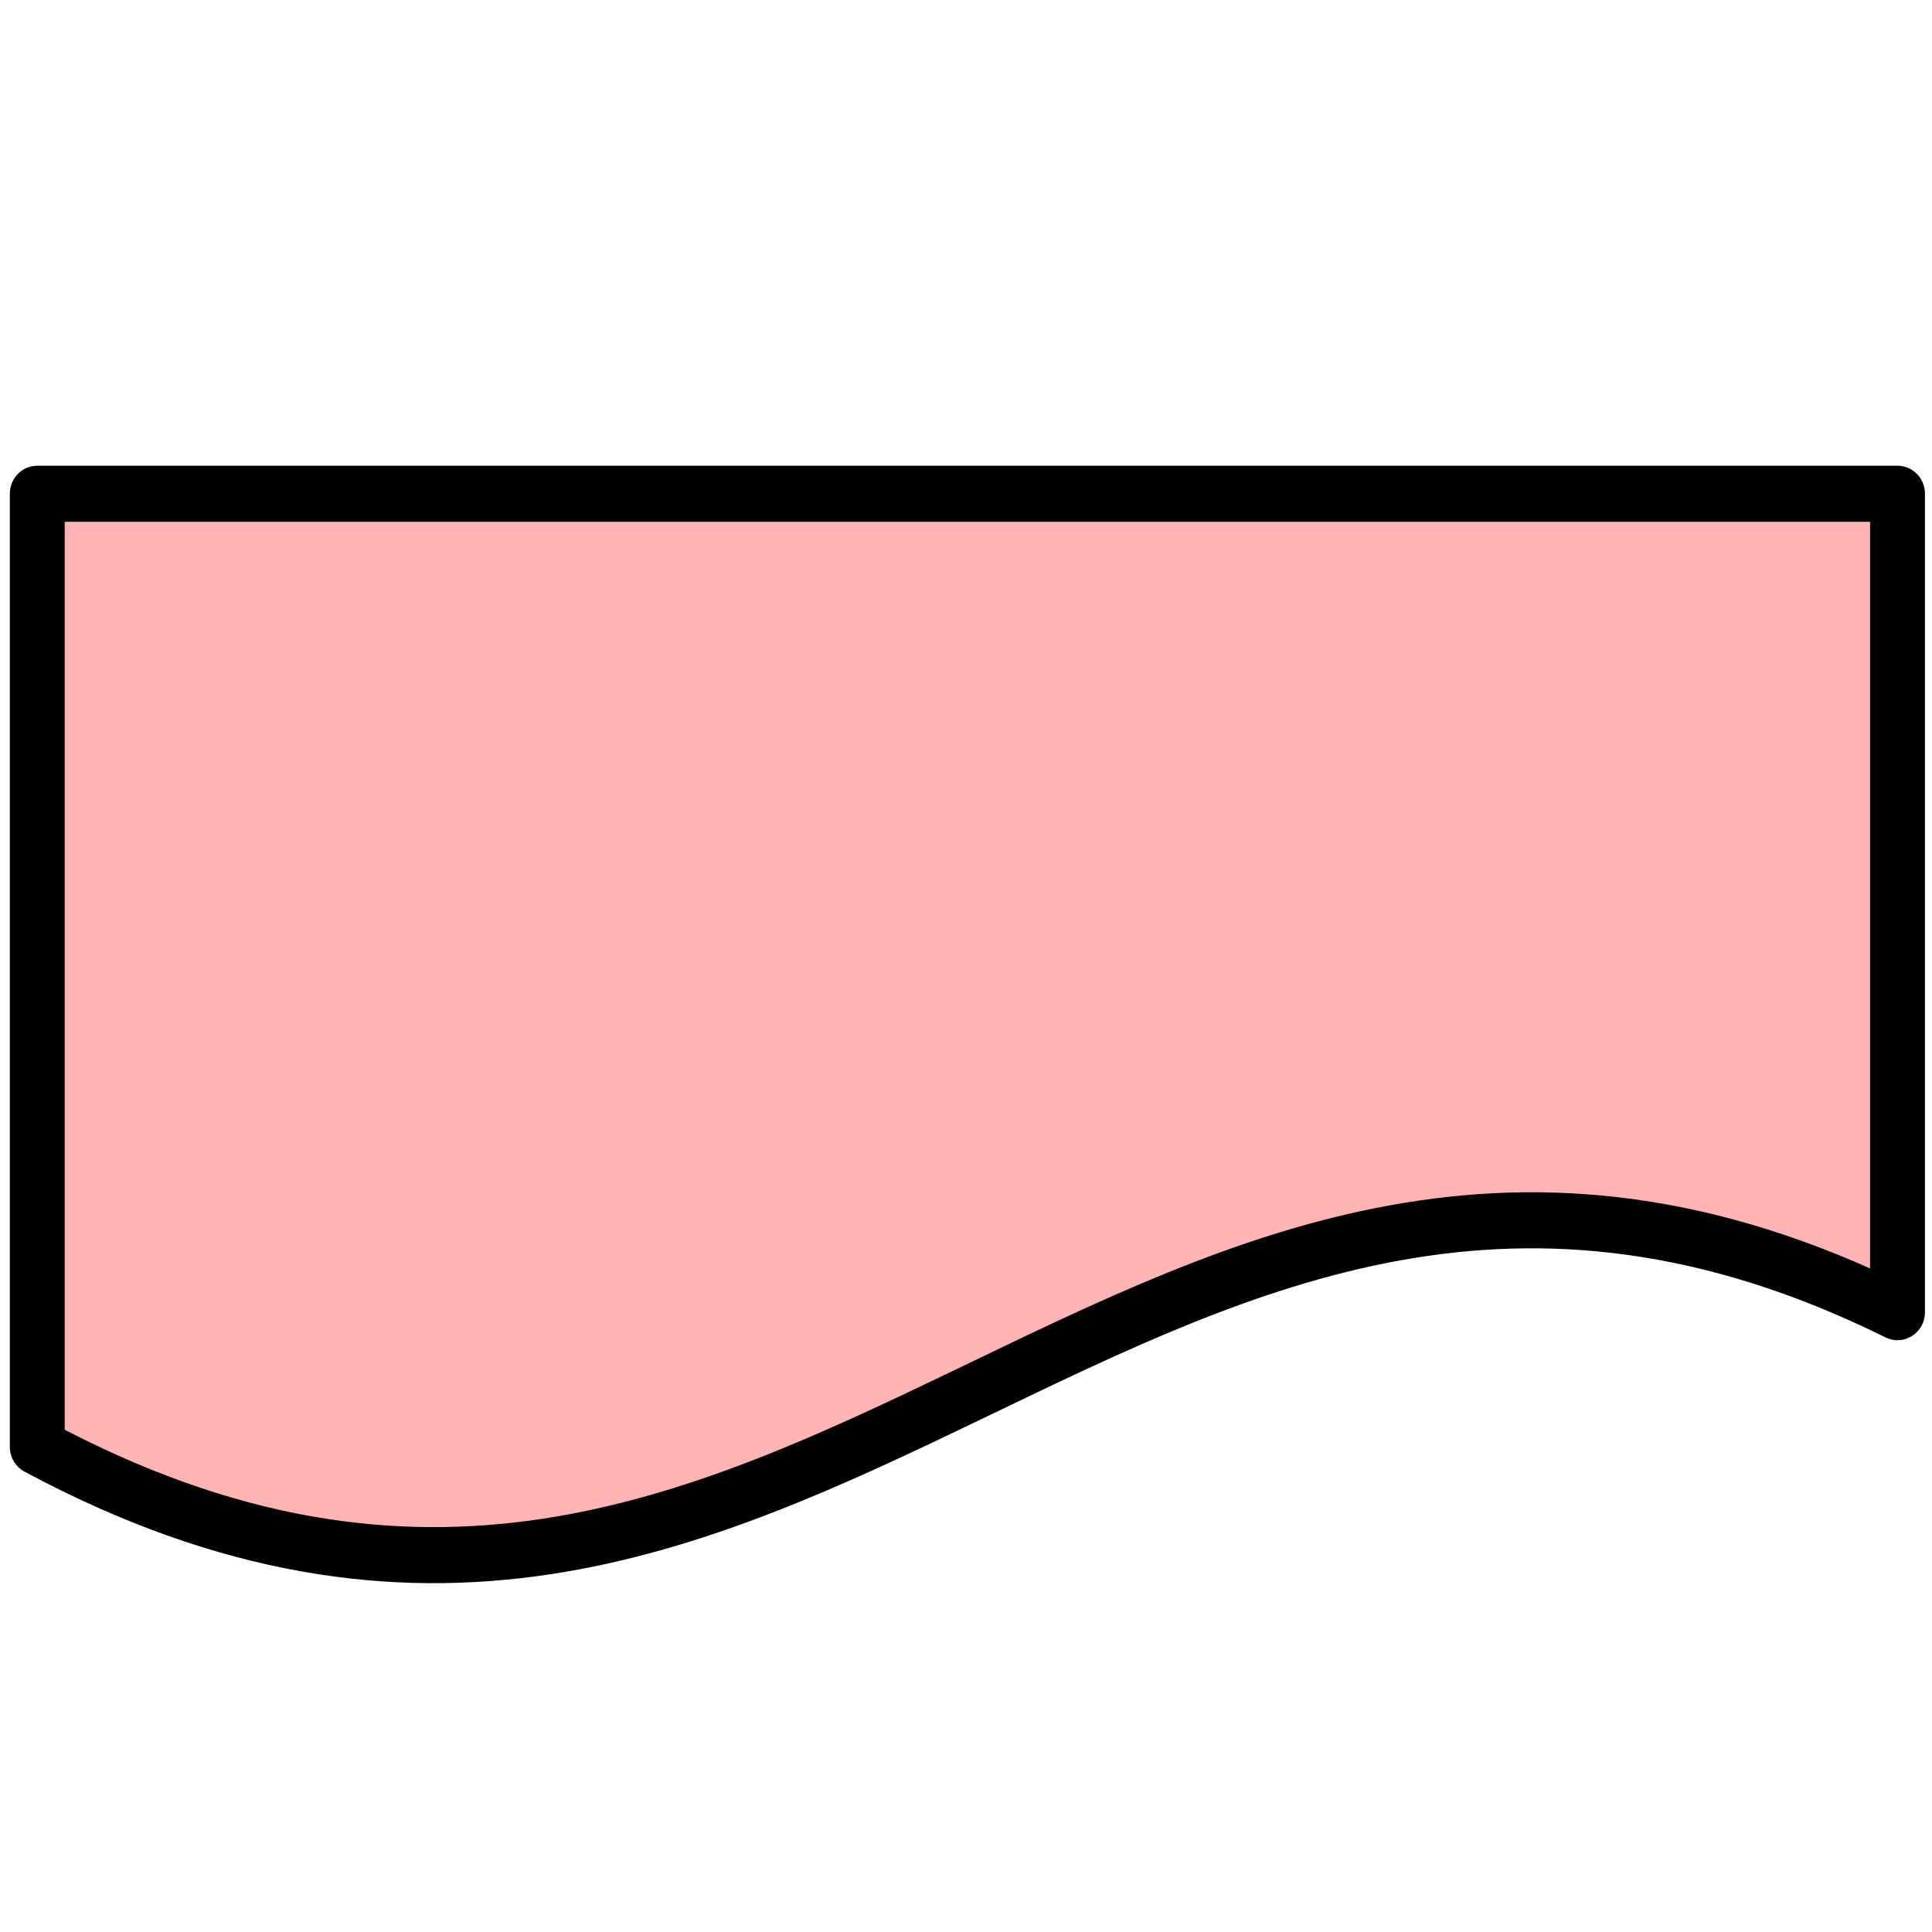 <?xml version="1.0" encoding="UTF-8" standalone="no"?>
<svg
   xmlns:dc="http://purl.org/dc/elements/1.1/"
   xmlns:cc="http://creativecommons.org/ns#"
   xmlns:rdf="http://www.w3.org/1999/02/22-rdf-syntax-ns#"
   xmlns:svg="http://www.w3.org/2000/svg"
   xmlns="http://www.w3.org/2000/svg"
   xmlns:sodipodi="http://sodipodi.sourceforge.net/DTD/sodipodi-0.dtd"
   xmlns:inkscape="http://www.inkscape.org/namespaces/inkscape"
   width="350"
   height="350"
   id="svg12457"
   version="1.1"
   inkscape:version="0.91 r13725"
   sodipodi:docname="Deliverable.svg">
  <defs
     id="defs12466" />
  <sodipodi:namedview
     pagecolor="#ffffff"
     bordercolor="#666666"
     borderopacity="1"
     objecttolerance="10"
     gridtolerance="10"
     guidetolerance="10"
     inkscape:pageopacity="0"
     inkscape:pageshadow="2"
     inkscape:window-width="1366"
     inkscape:window-height="706"
     id="namedview12464"
     showgrid="false"
     inkscape:zoom="1"
     inkscape:cx="48.5"
     inkscape:cy="150"
     inkscape:window-x="-8"
     inkscape:window-y="-8"
     inkscape:window-maximized="1"
     inkscape:current-layer="svg12457" />
  <!-- Created with SVG-edit - http://svg-edit.googlecode.com/ -->
  <g
     id="g12459"
     transform="matrix(0.692,0,0,0.707,3.291,85.916)"
     style="stroke-width:14.364;stroke-miterlimit:4;stroke-dasharray:none">
    <title
       id="title12461">Layer 1</title>
    <path
       d="m 4.998,4.999 487,0 0,209.706 C 293.536,118.604 205.9,354.691 4.998,249.208 l 0,-244.209 z"
       id="svg_1"
       inkscape:connector-curvature="0"
       style="fill:#ffb5b5;stroke:#000000;stroke-width:14.364;stroke-linecap:round;stroke-linejoin:round;stroke-miterlimit:4;stroke-dasharray:none" />
  </g>
  <path
     style="fill:none;fill-rule:evenodd;stroke:none;stroke-width:1px;stroke-linecap:butt;stroke-linejoin:miter;stroke-opacity:1"
     d="m 1.317,83 346.376,1.01 1.01,165.624 -35.347,-17.168 -36.356,-5.05 -43.426,8.079 -36.356,15.149 -42.416,20.198 L 95.218,287 59.871,284.98 1.297,266.802 1.317,83"
     id="PapyrusPath"
     inkscape:connector-curvature="0"
     sodipodi:nodetypes="cccccccccccc"
     inkscape:label="#path4143" />
</svg>
